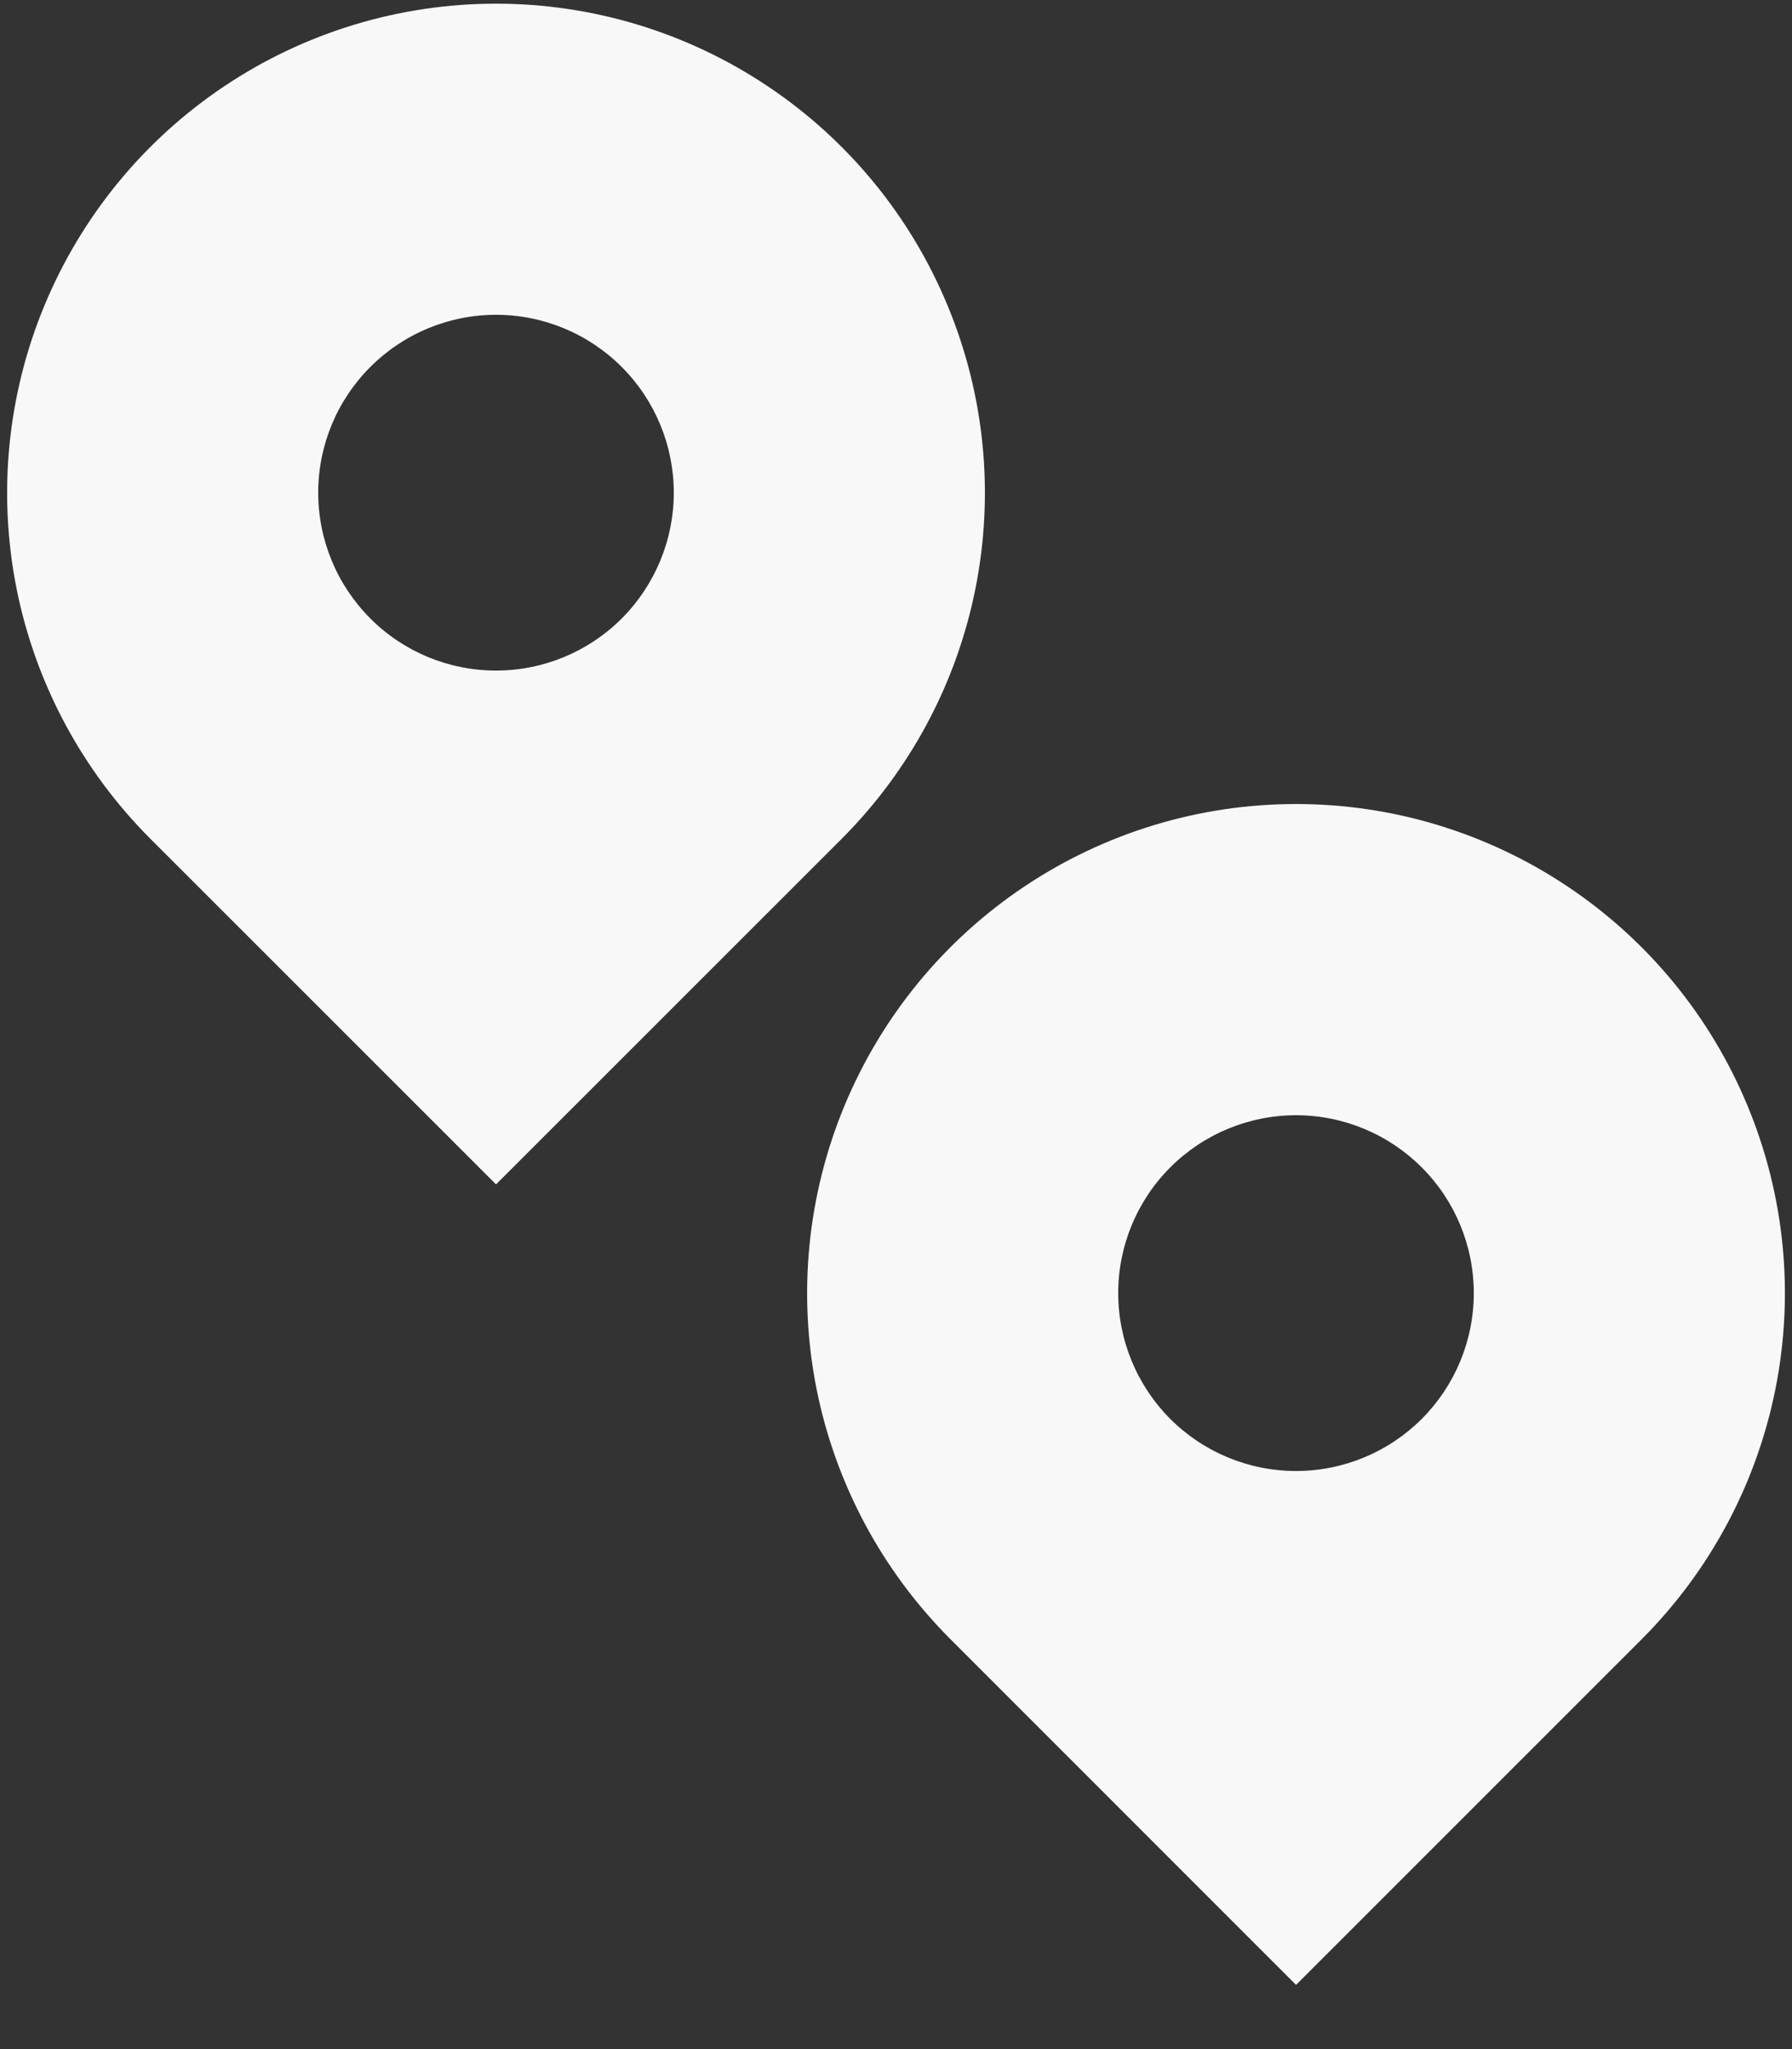 <svg width="21" height="24" viewBox="0 0 21 24" fill="none" xmlns="http://www.w3.org/2000/svg">
<rect x="0" y="0" width="21" height="24" fill="#333333" stroke="none"/>
<path d="M9.865 9.823L5.813 13.872L1.761 9.823C0.96 9.021 0.414 8.001 0.193 6.889C-0.027 5.778 0.086 4.626 0.52 3.58C0.954 2.533 1.688 1.638 2.63 1.009C3.572 0.379 4.68 0.043 5.813 0.043C6.946 0.043 8.053 0.379 8.995 1.009C9.937 1.638 10.672 2.533 11.105 3.58C11.539 4.626 11.653 5.778 11.432 6.889C11.211 8.001 10.666 9.021 9.865 9.823ZM5.813 7.854C6.365 7.854 6.895 7.635 7.286 7.244C7.676 6.853 7.896 6.323 7.896 5.771C7.896 5.218 7.676 4.688 7.286 4.298C6.895 3.907 6.365 3.687 5.813 3.687C5.26 3.687 4.73 3.907 4.34 4.298C3.949 4.688 3.729 5.218 3.729 5.771C3.729 6.323 3.949 6.853 4.34 7.244C4.73 7.635 5.26 7.854 5.813 7.854ZM19.24 19.198L15.188 23.248L11.136 19.197C10.335 18.395 9.789 17.375 9.568 16.263C9.348 15.152 9.461 14 9.895 12.954C10.329 11.907 11.063 11.012 12.005 10.383C12.947 9.753 14.055 9.417 15.188 9.417C16.321 9.417 17.428 9.753 18.37 10.383C19.312 11.012 20.047 11.907 20.48 12.954C20.914 14 21.028 15.152 20.807 16.263C20.586 17.375 20.041 18.396 19.24 19.198ZM15.188 17.229C15.74 17.229 16.27 17.01 16.661 16.619C17.052 16.228 17.271 15.698 17.271 15.146C17.271 14.593 17.052 14.063 16.661 13.673C16.27 13.282 15.74 13.062 15.188 13.062C14.635 13.062 14.105 13.282 13.714 13.673C13.324 14.063 13.104 14.593 13.104 15.146C13.104 15.698 13.324 16.228 13.714 16.619C14.105 17.01 14.635 17.229 15.188 17.229Z" fill="#F8F8F8"/>
</svg>
